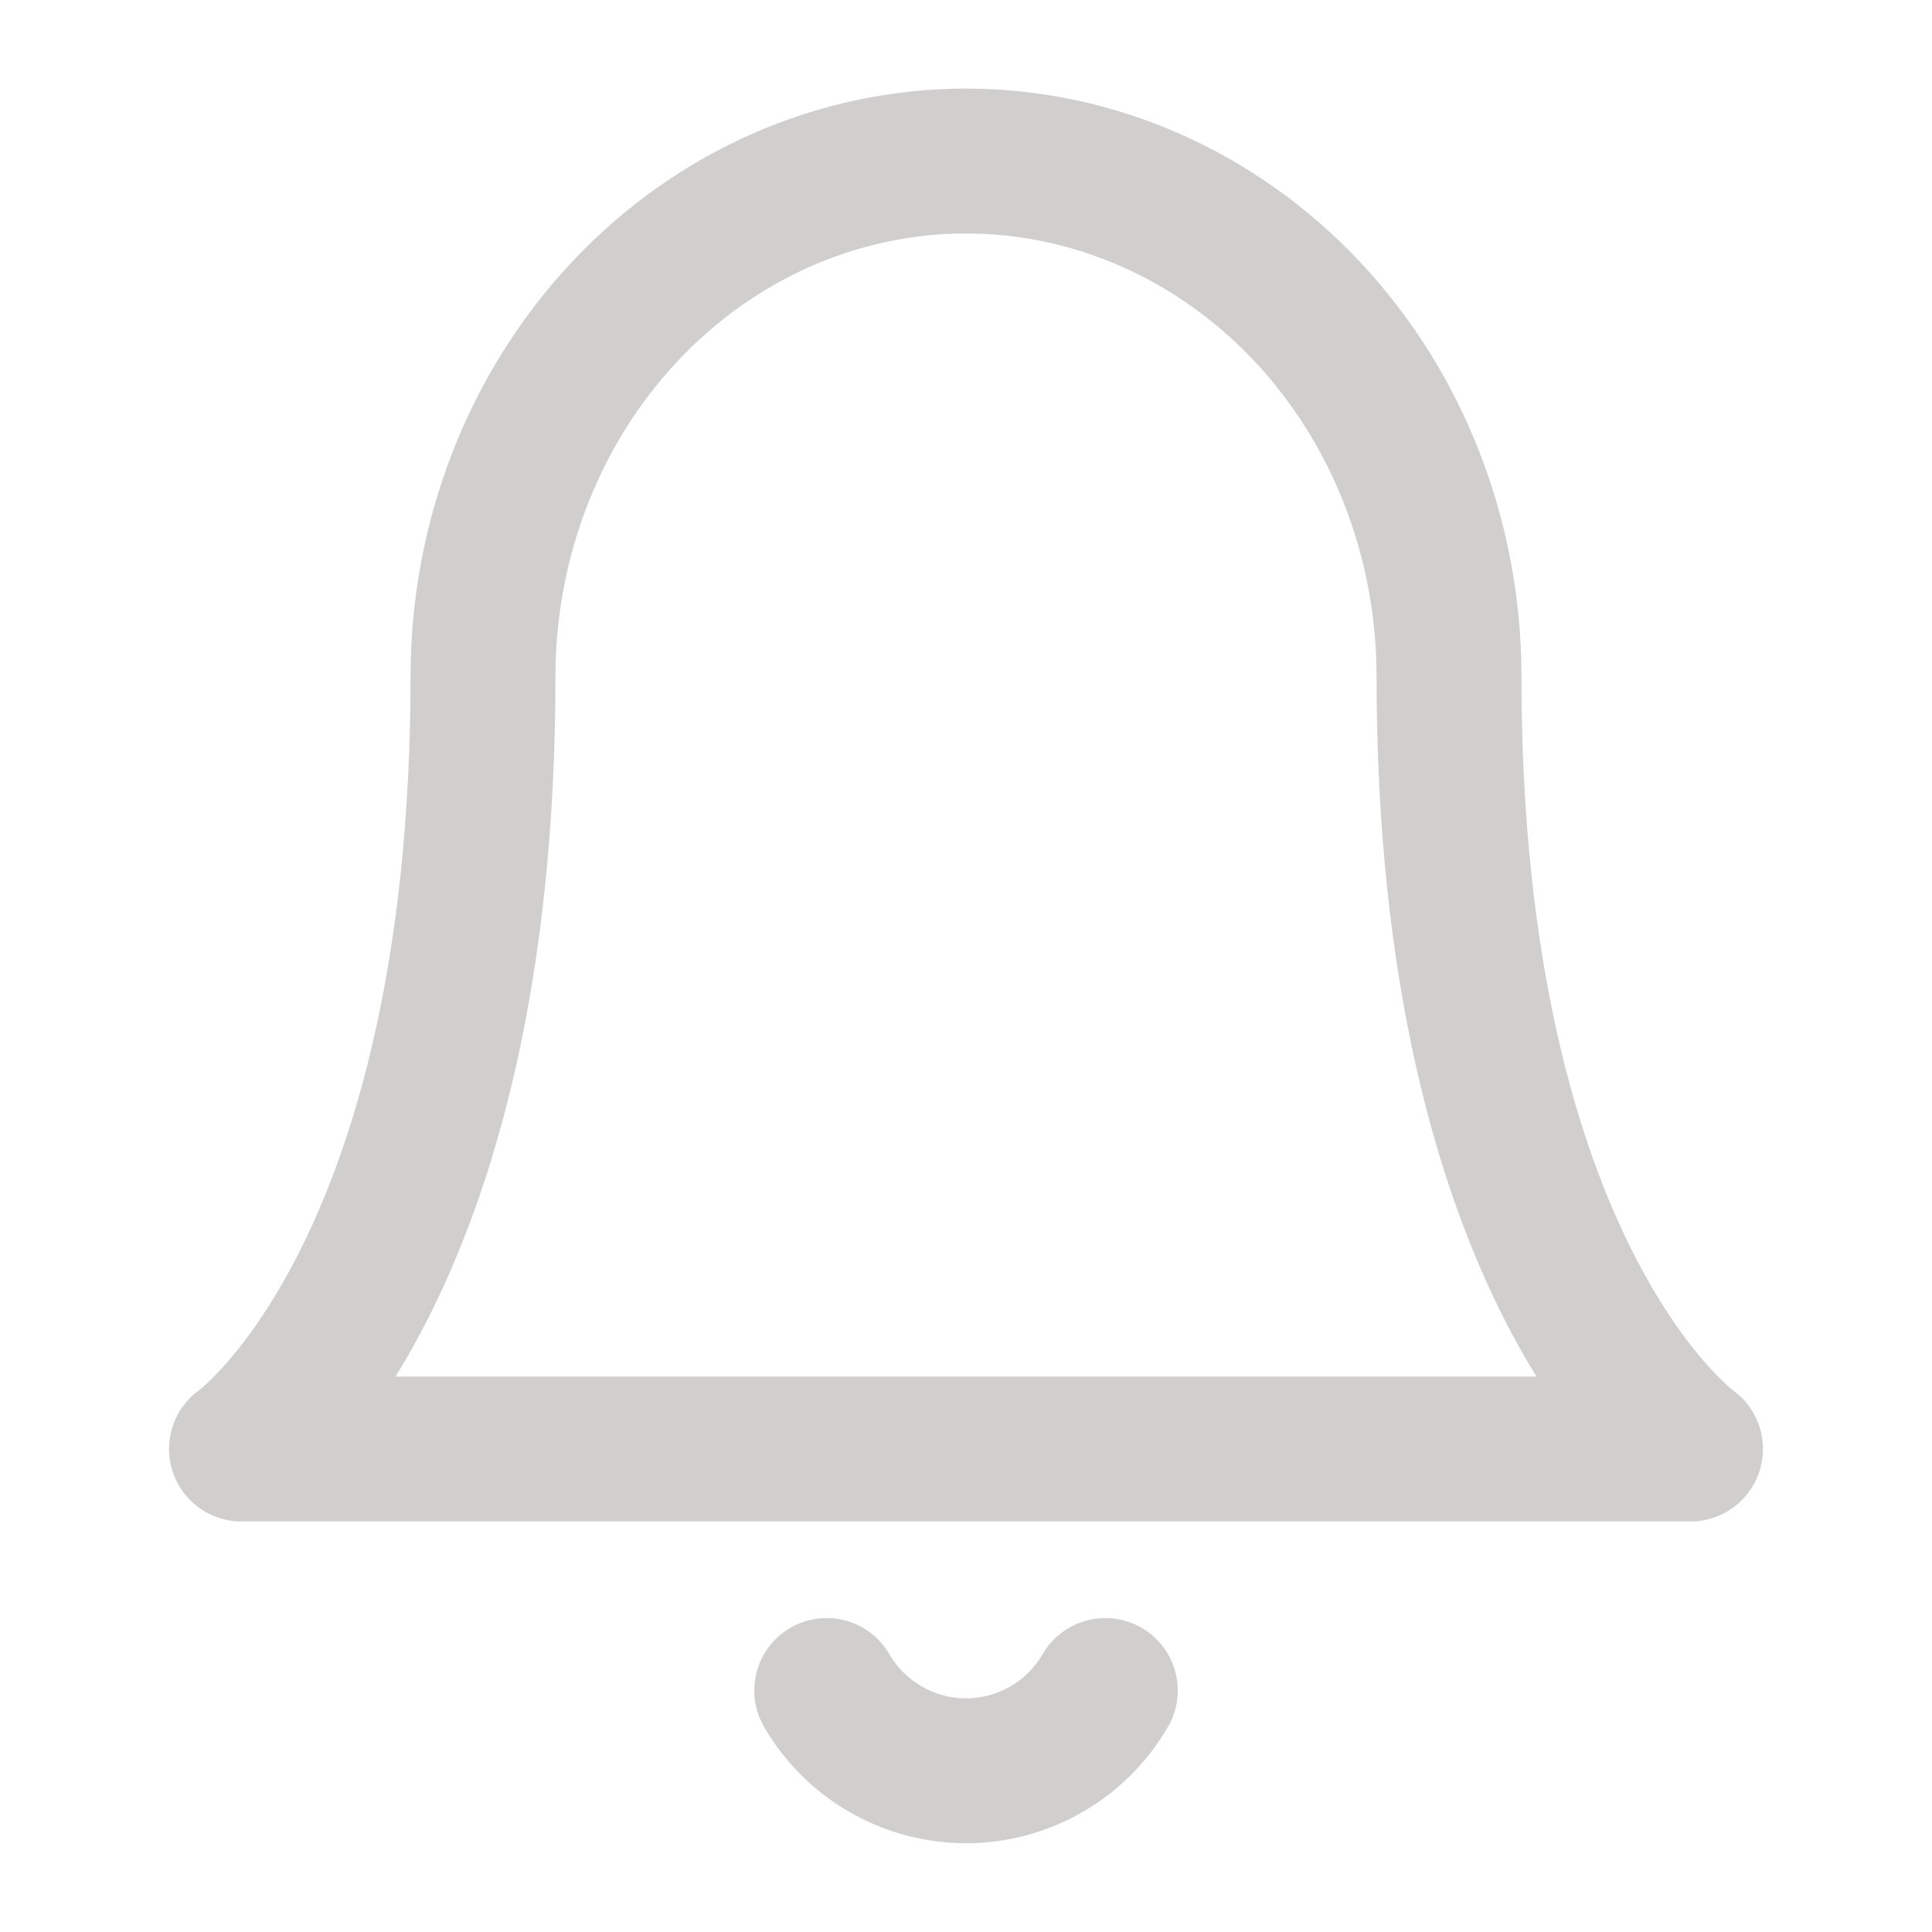 <svg width="20" height="20" viewBox="0 0 20 20" fill="none" xmlns="http://www.w3.org/2000/svg">
<path d="M11.442 17.5C11.295 17.753 11.085 17.963 10.832 18.108C10.579 18.254 10.292 18.331 10 18.331C9.708 18.331 9.421 18.254 9.168 18.108C8.915 17.963 8.705 17.753 8.558 17.5M15 7C15 5.586 14.473 4.229 13.536 3.229C12.598 2.229 11.325 1.667 10 1.667C8.674 1.667 7.402 2.228 6.464 3.229C5.527 4.229 5 5.586 5 7C5 13.223 2.5 15 2.5 15H17.5C17.5 15 15 13.223 15 7Z" stroke="#D0CFCE" stroke-width="1.5" stroke-linecap="round" stroke-linejoin="round"/>
</svg>
